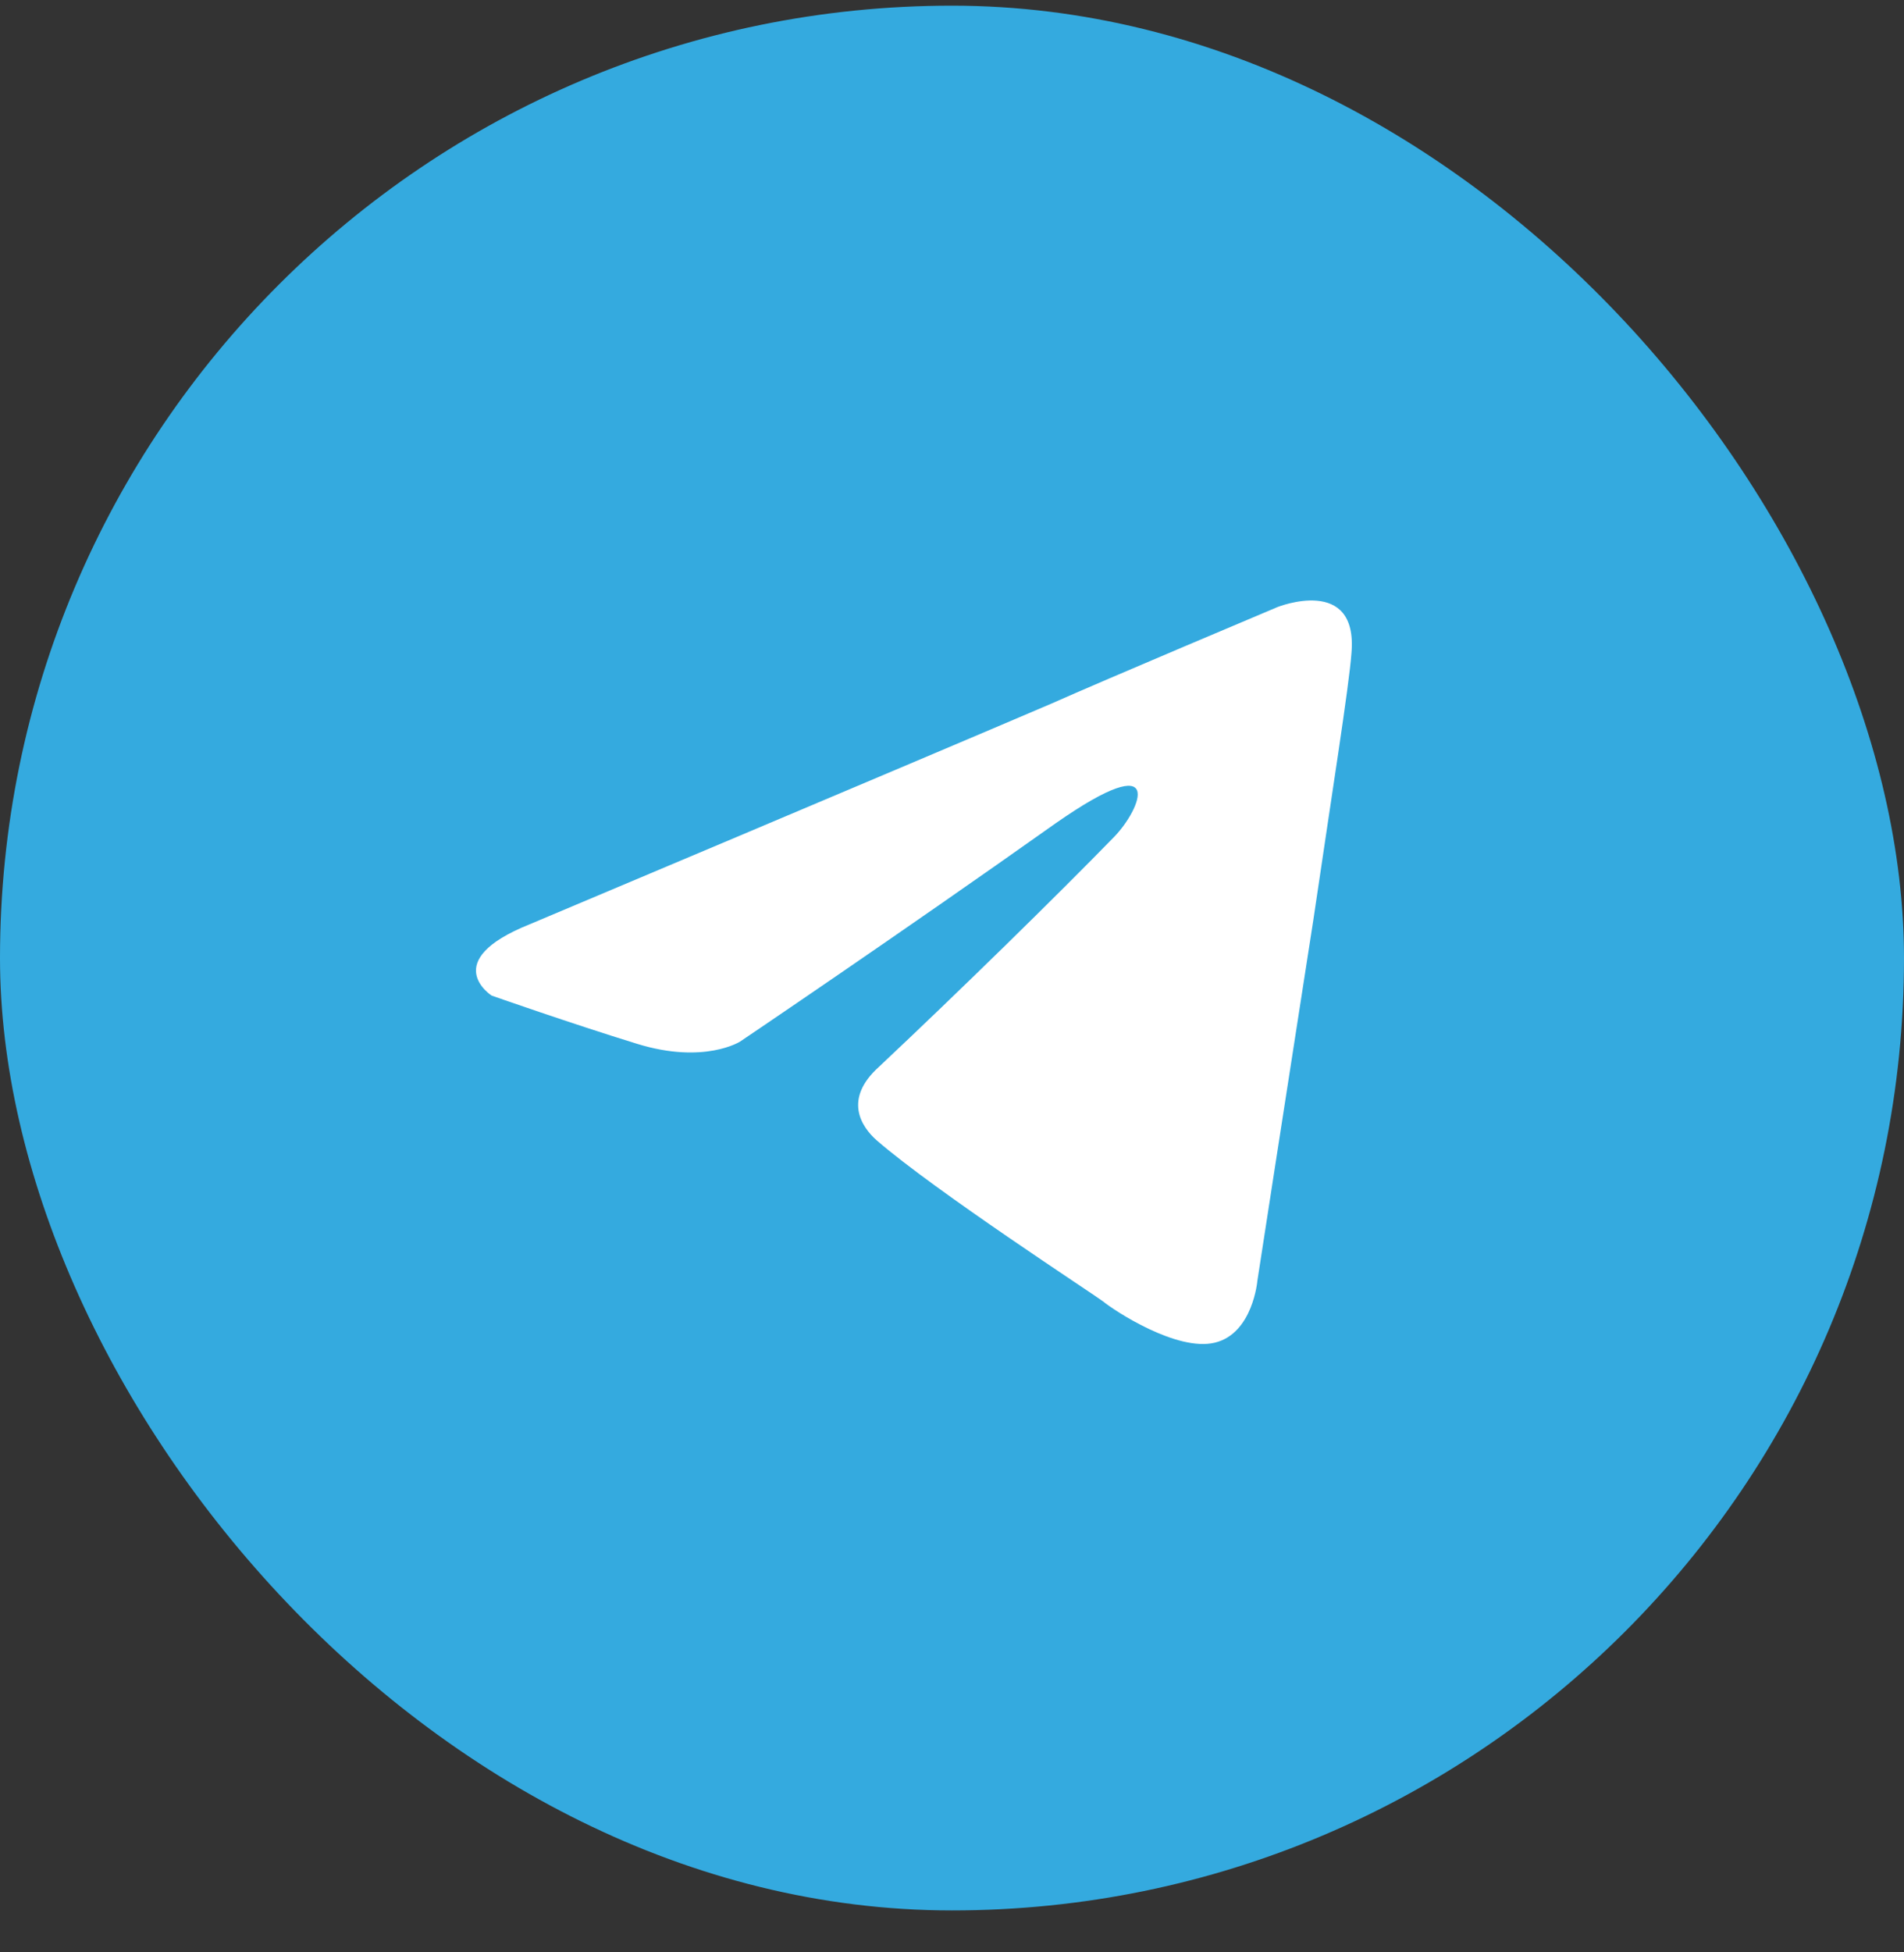 <svg width="40" height="41" viewBox="0 0 40 41" fill="none" xmlns="http://www.w3.org/2000/svg">
<rect x="0" y="0" width="40" height="41" fill="#333333" stroke="none"/>
<rect y="0.119" width="40" height="40" rx="20" fill="#34AADF"/>
<path d="M11.128 19.41C11.128 19.41 19.266 15.983 22.088 14.776C23.17 14.293 26.839 12.748 26.839 12.748C26.839 12.748 28.533 12.072 28.392 13.714C28.345 14.39 27.968 16.755 27.592 19.314C27.027 22.934 26.416 26.893 26.416 26.893C26.416 26.893 26.322 28.003 25.522 28.196C24.723 28.39 23.405 27.521 23.17 27.327C22.982 27.183 19.642 25.01 18.419 23.948C18.09 23.659 17.714 23.079 18.466 22.403C20.16 20.81 22.182 18.831 23.405 17.576C23.97 16.997 24.534 15.645 22.182 17.286C18.843 19.652 15.55 21.872 15.55 21.872C15.55 21.872 14.797 22.355 13.386 21.921C11.975 21.486 10.328 20.907 10.328 20.907C10.328 20.907 9.199 20.183 11.128 19.41Z" fill="white"/>
</svg>
